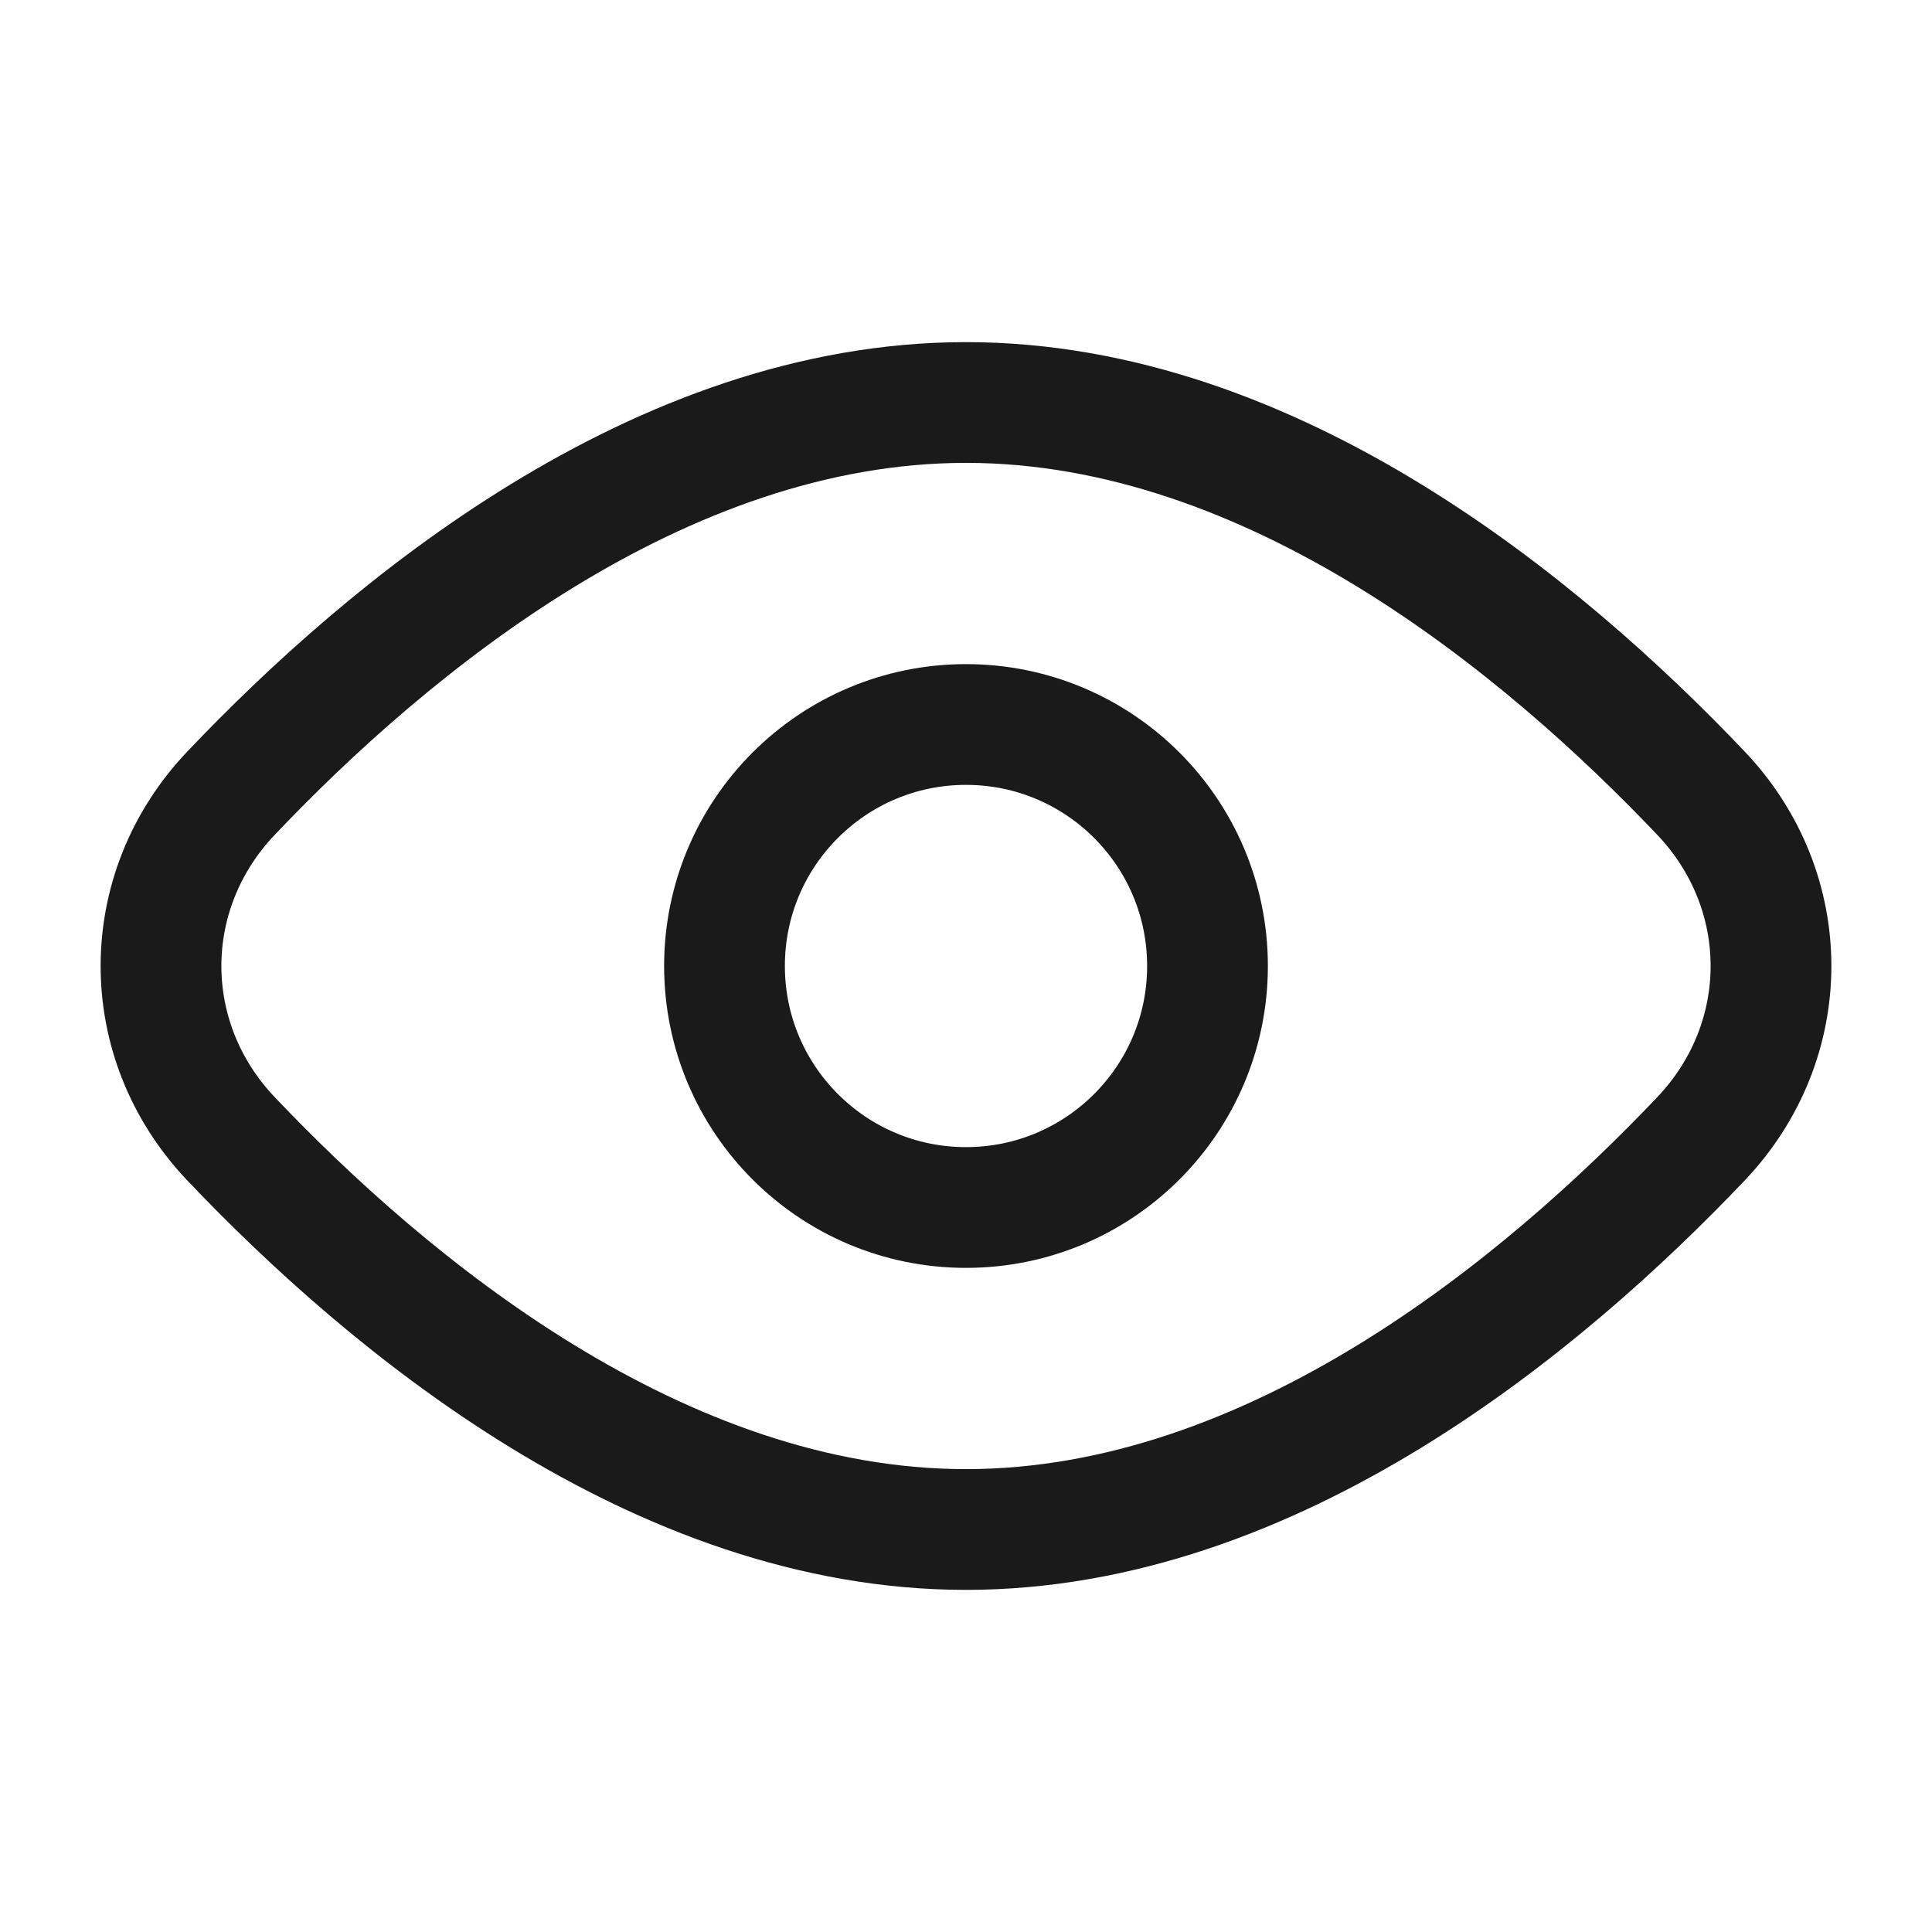 <svg width="24" height="24" viewBox="0 0 24 24" fill="none" xmlns="http://www.w3.org/2000/svg">
<rect width="24" height="24" fill="#A6A6A6"/>
<path d="M-166 -38C-166 -39.105 -165.105 -40 -164 -40H1320C1321.1 -40 1322 -39.105 1322 -38V1512C1322 1513.1 1321.1 1514 1320 1514H-164C-165.105 1514 -166 1513.1 -166 1512V-38Z" fill="white"/>
<path d="M-164 -39H1320V-41H-164V-39ZM1321 -38V1512H1323V-38H1321ZM1320 1513H-164V1515H1320V1513ZM-165 1512V-38H-167V1512H-165ZM-164 1513C-164.552 1513 -165 1512.55 -165 1512H-167C-167 1513.66 -165.657 1515 -164 1515V1513ZM1321 1512C1321 1512.55 1320.55 1513 1320 1513V1515C1321.66 1515 1323 1513.66 1323 1512H1321ZM1320 -39C1320.55 -39 1321 -38.552 1321 -38H1323C1323 -39.657 1321.66 -41 1320 -41V-39ZM-164 -41C-165.657 -41 -167 -39.657 -167 -38H-165C-165 -38.552 -164.552 -39 -164 -39V-41Z" fill="black" fill-opacity="0.1"/>
<path d="M21.13 9.853C22.29 11.073 22.29 12.927 21.13 14.147C19.174 16.205 15.816 19 12 19C8.184 19 4.825 16.205 2.87 14.147C1.71 12.927 1.71 11.073 2.87 9.853C4.825 7.795 8.184 5 12 5C15.816 5 19.174 7.795 21.13 9.853Z" stroke="#1A1A1A" stroke-width="1.5"/>
<path d="M15 12C15 13.657 13.657 15 12 15C10.343 15 9 13.657 9 12C9 10.343 10.343 9 12 9C13.657 9 15 10.343 15 12Z" stroke="#1A1A1A" stroke-width="1.5"/>
</svg>
